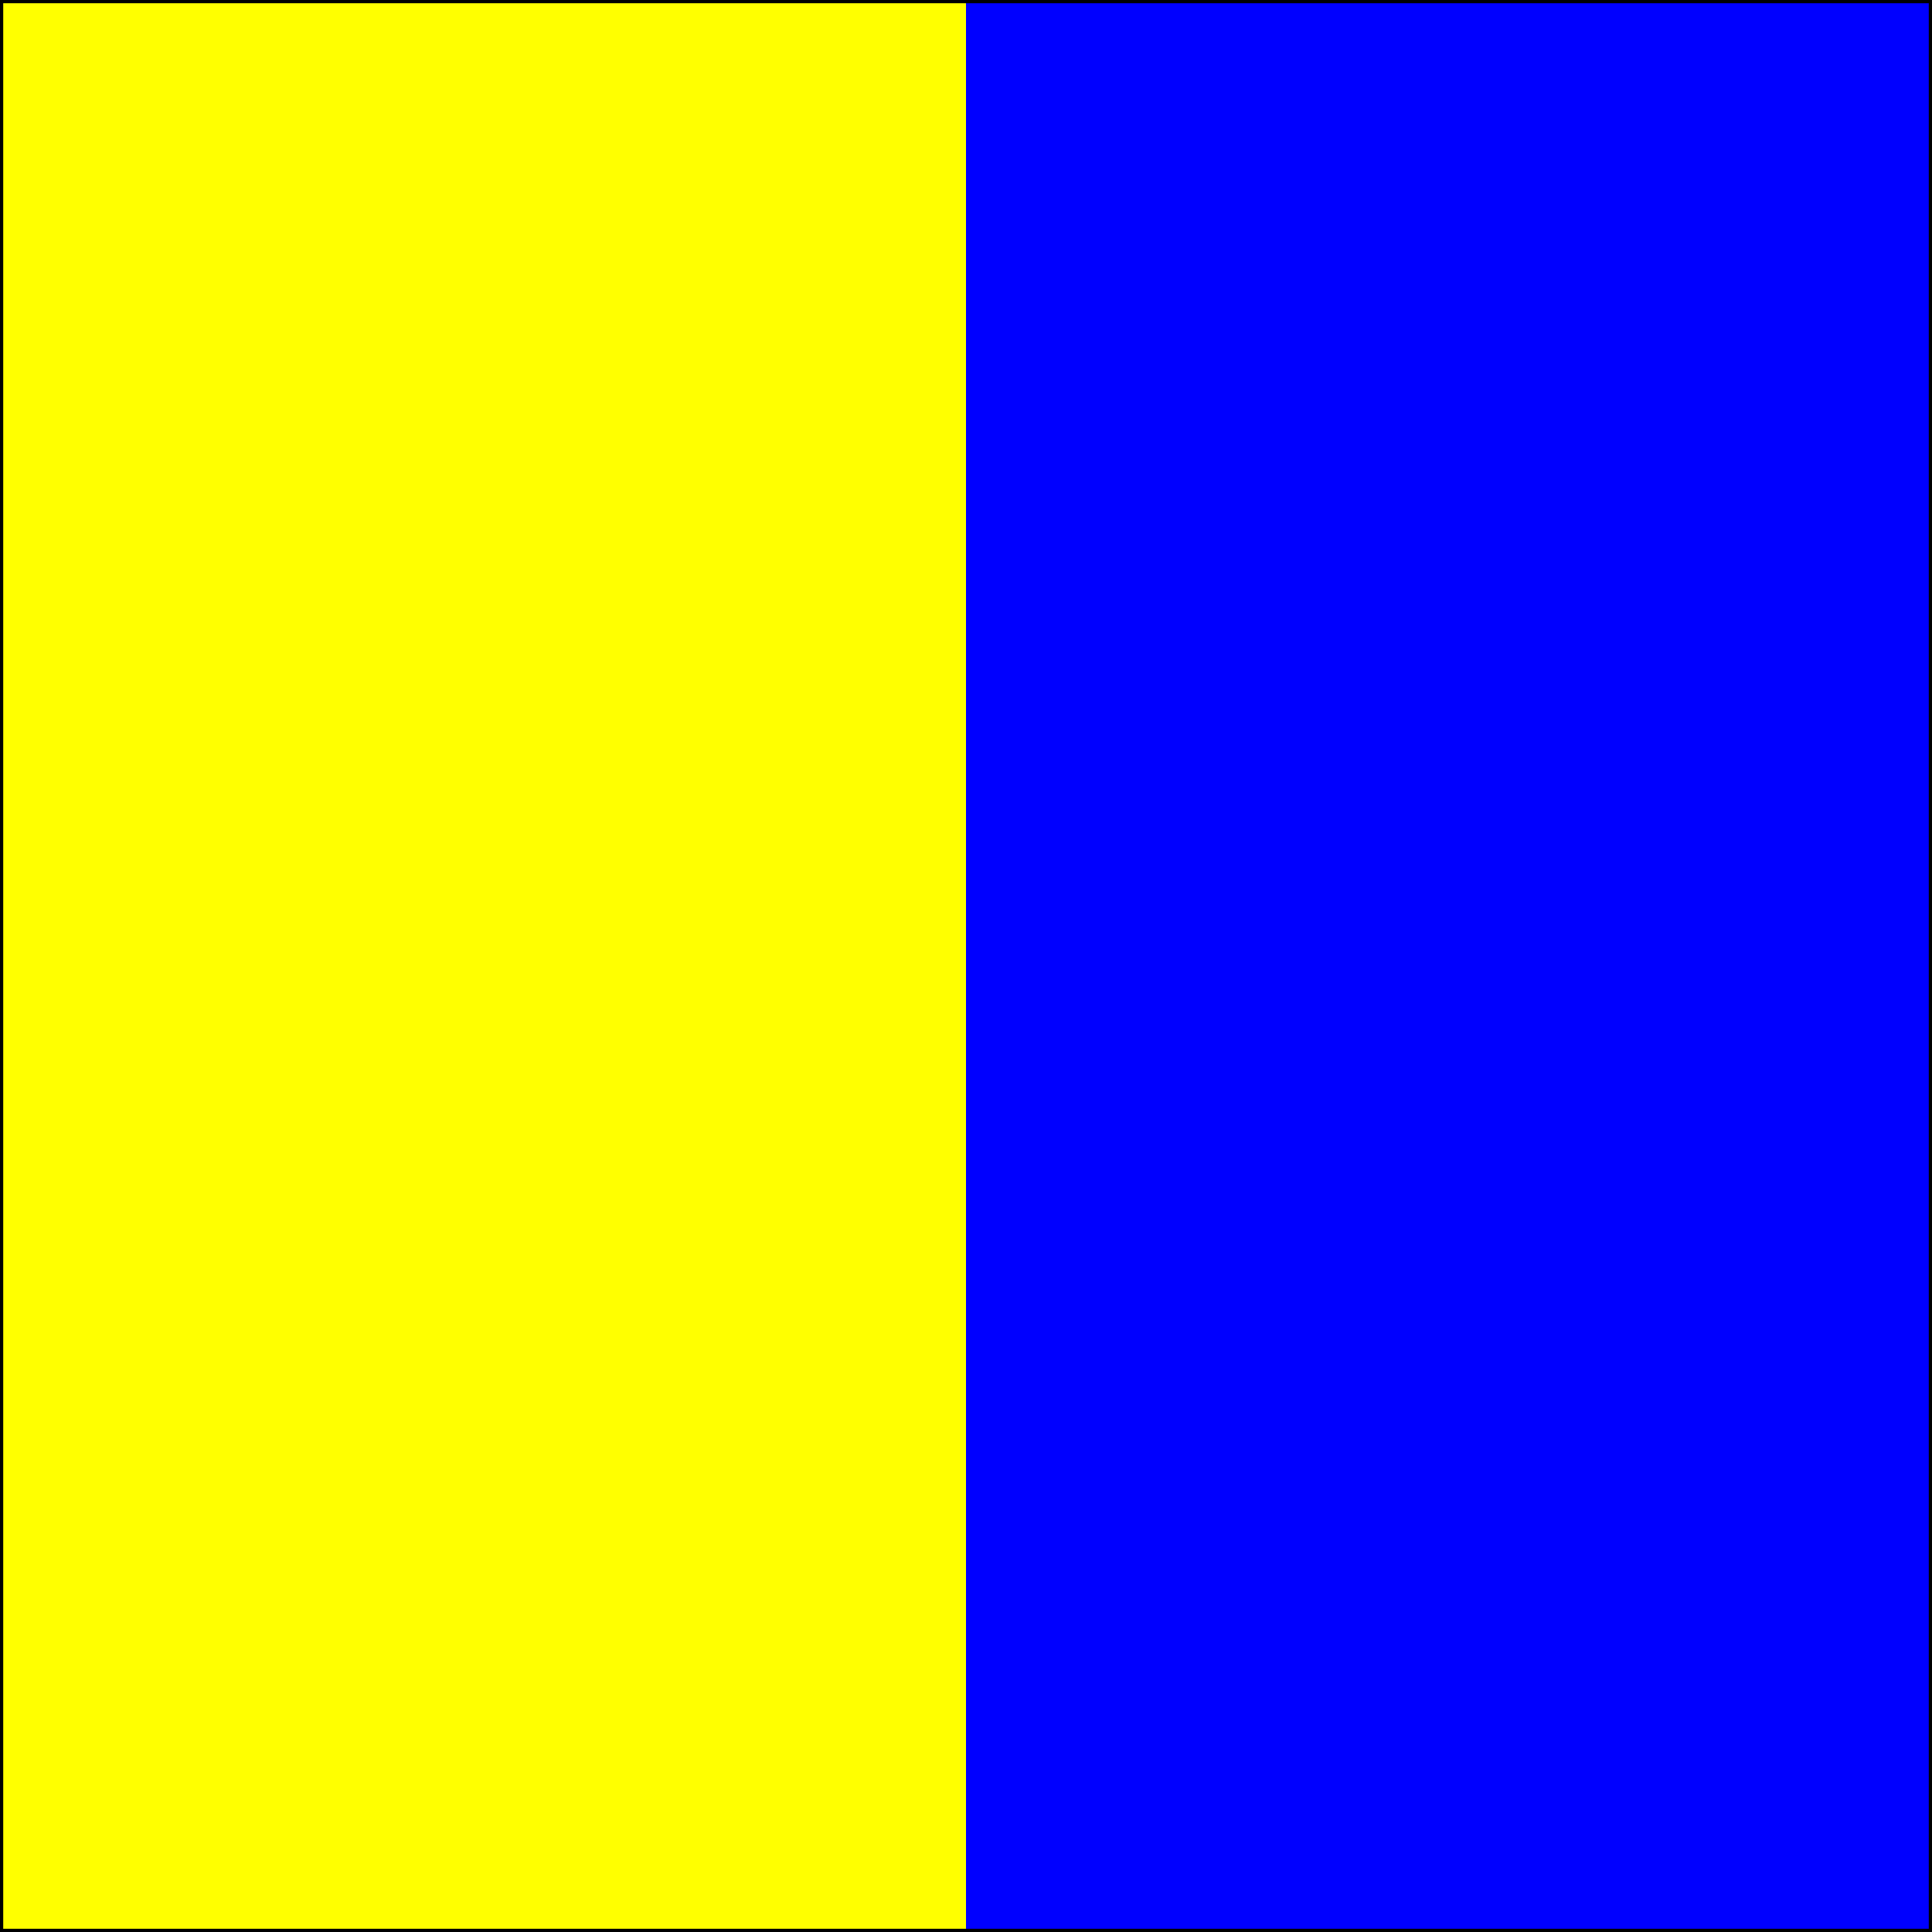 <?xml version="1.0" encoding="UTF-8" ?>
<svg xmlns="http://www.w3.org/2000/svg" viewBox="0 0 600 600">
<rect x="0" y="0" width="600" height="600" fill="#808080" stroke="none"/>
<path d="M0,0H300V600H0Z" fill="yellow"/>
<path d="M300,0H600V600H300Z" fill="blue"/>
<path d="M0.5,0.5H599.5V599.5H0.5Z" stroke="#000" fill="none"/>
</svg>